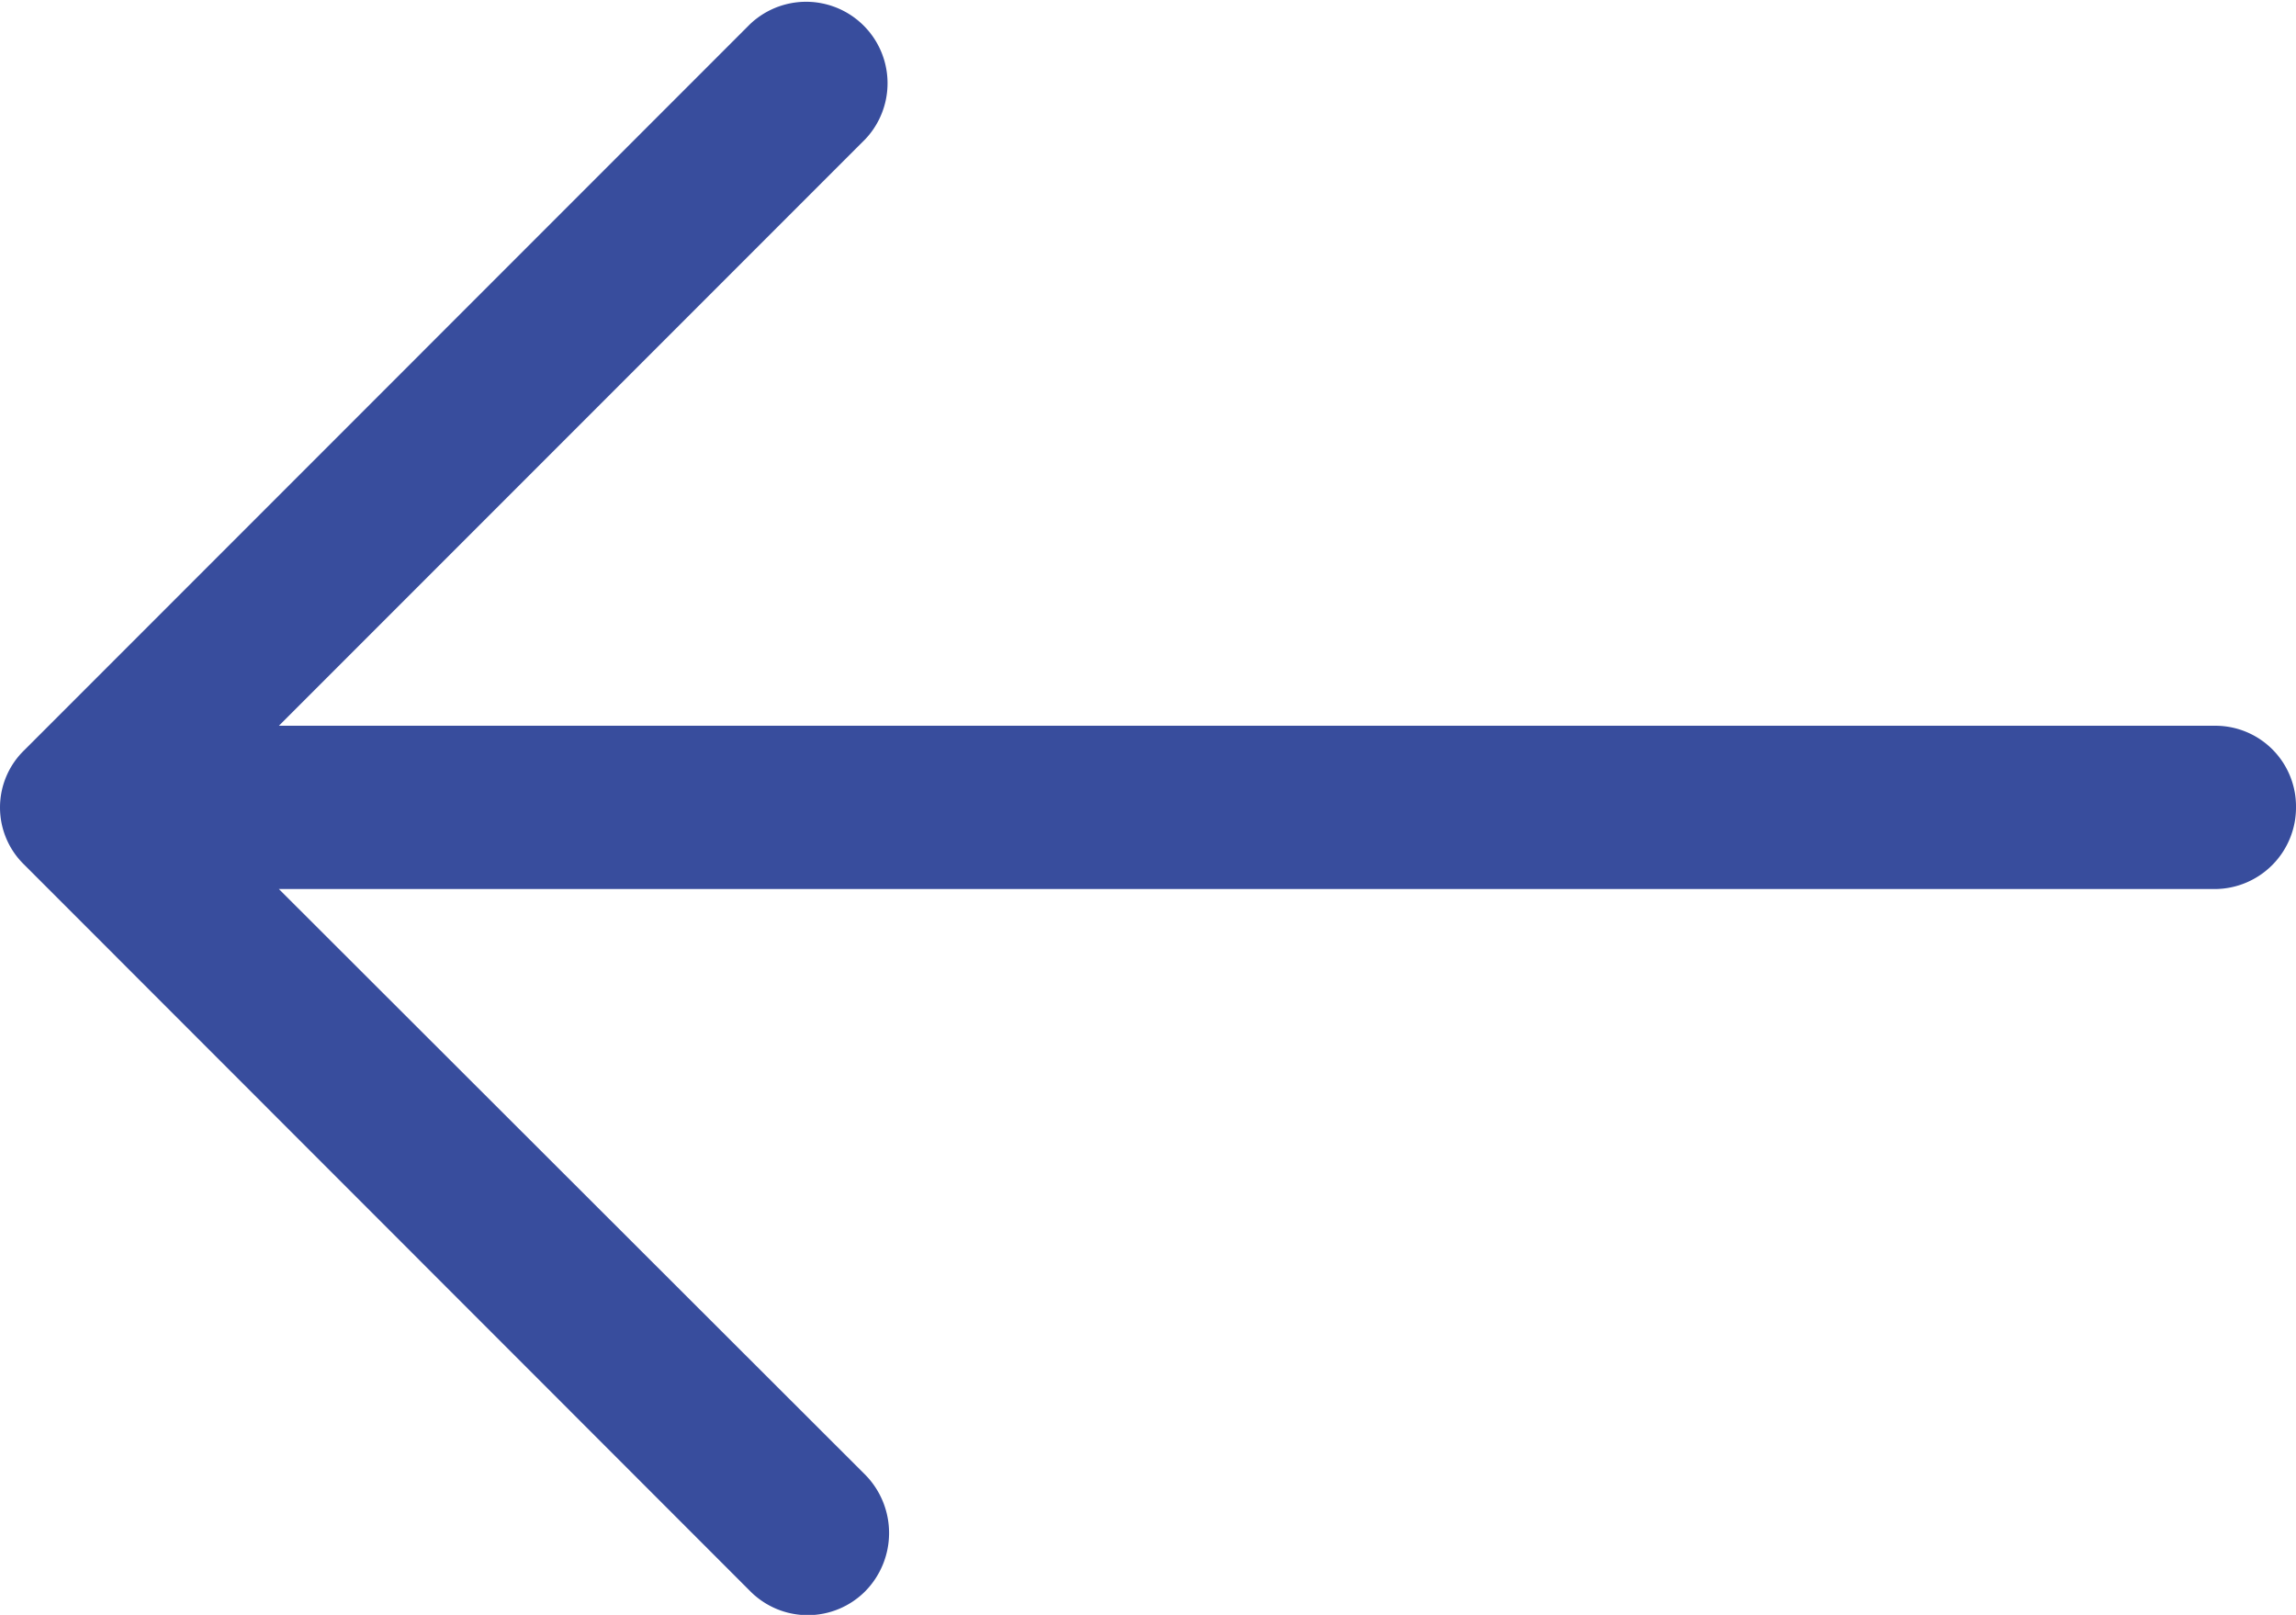 <svg xmlns="http://www.w3.org/2000/svg" width="31.49" height="22.142" viewBox="0 0 31.49 22.142">
  <path id="right-arrow" d="M10.285,5.007a1.117,1.117,0,0,1,1.587,1.571L3.825,14.625H30.379a1.106,1.106,0,0,1,1.111,1.112,1.118,1.118,0,0,1-1.111,1.127H3.825L11.872,24.9a1.139,1.139,0,0,1,0,1.587,1.112,1.112,0,0,1-1.587,0L.333,16.531a1.093,1.093,0,0,1,0-1.571Z" transform="translate(0 -4.674)" fill="#384d9d"/>
</svg>
